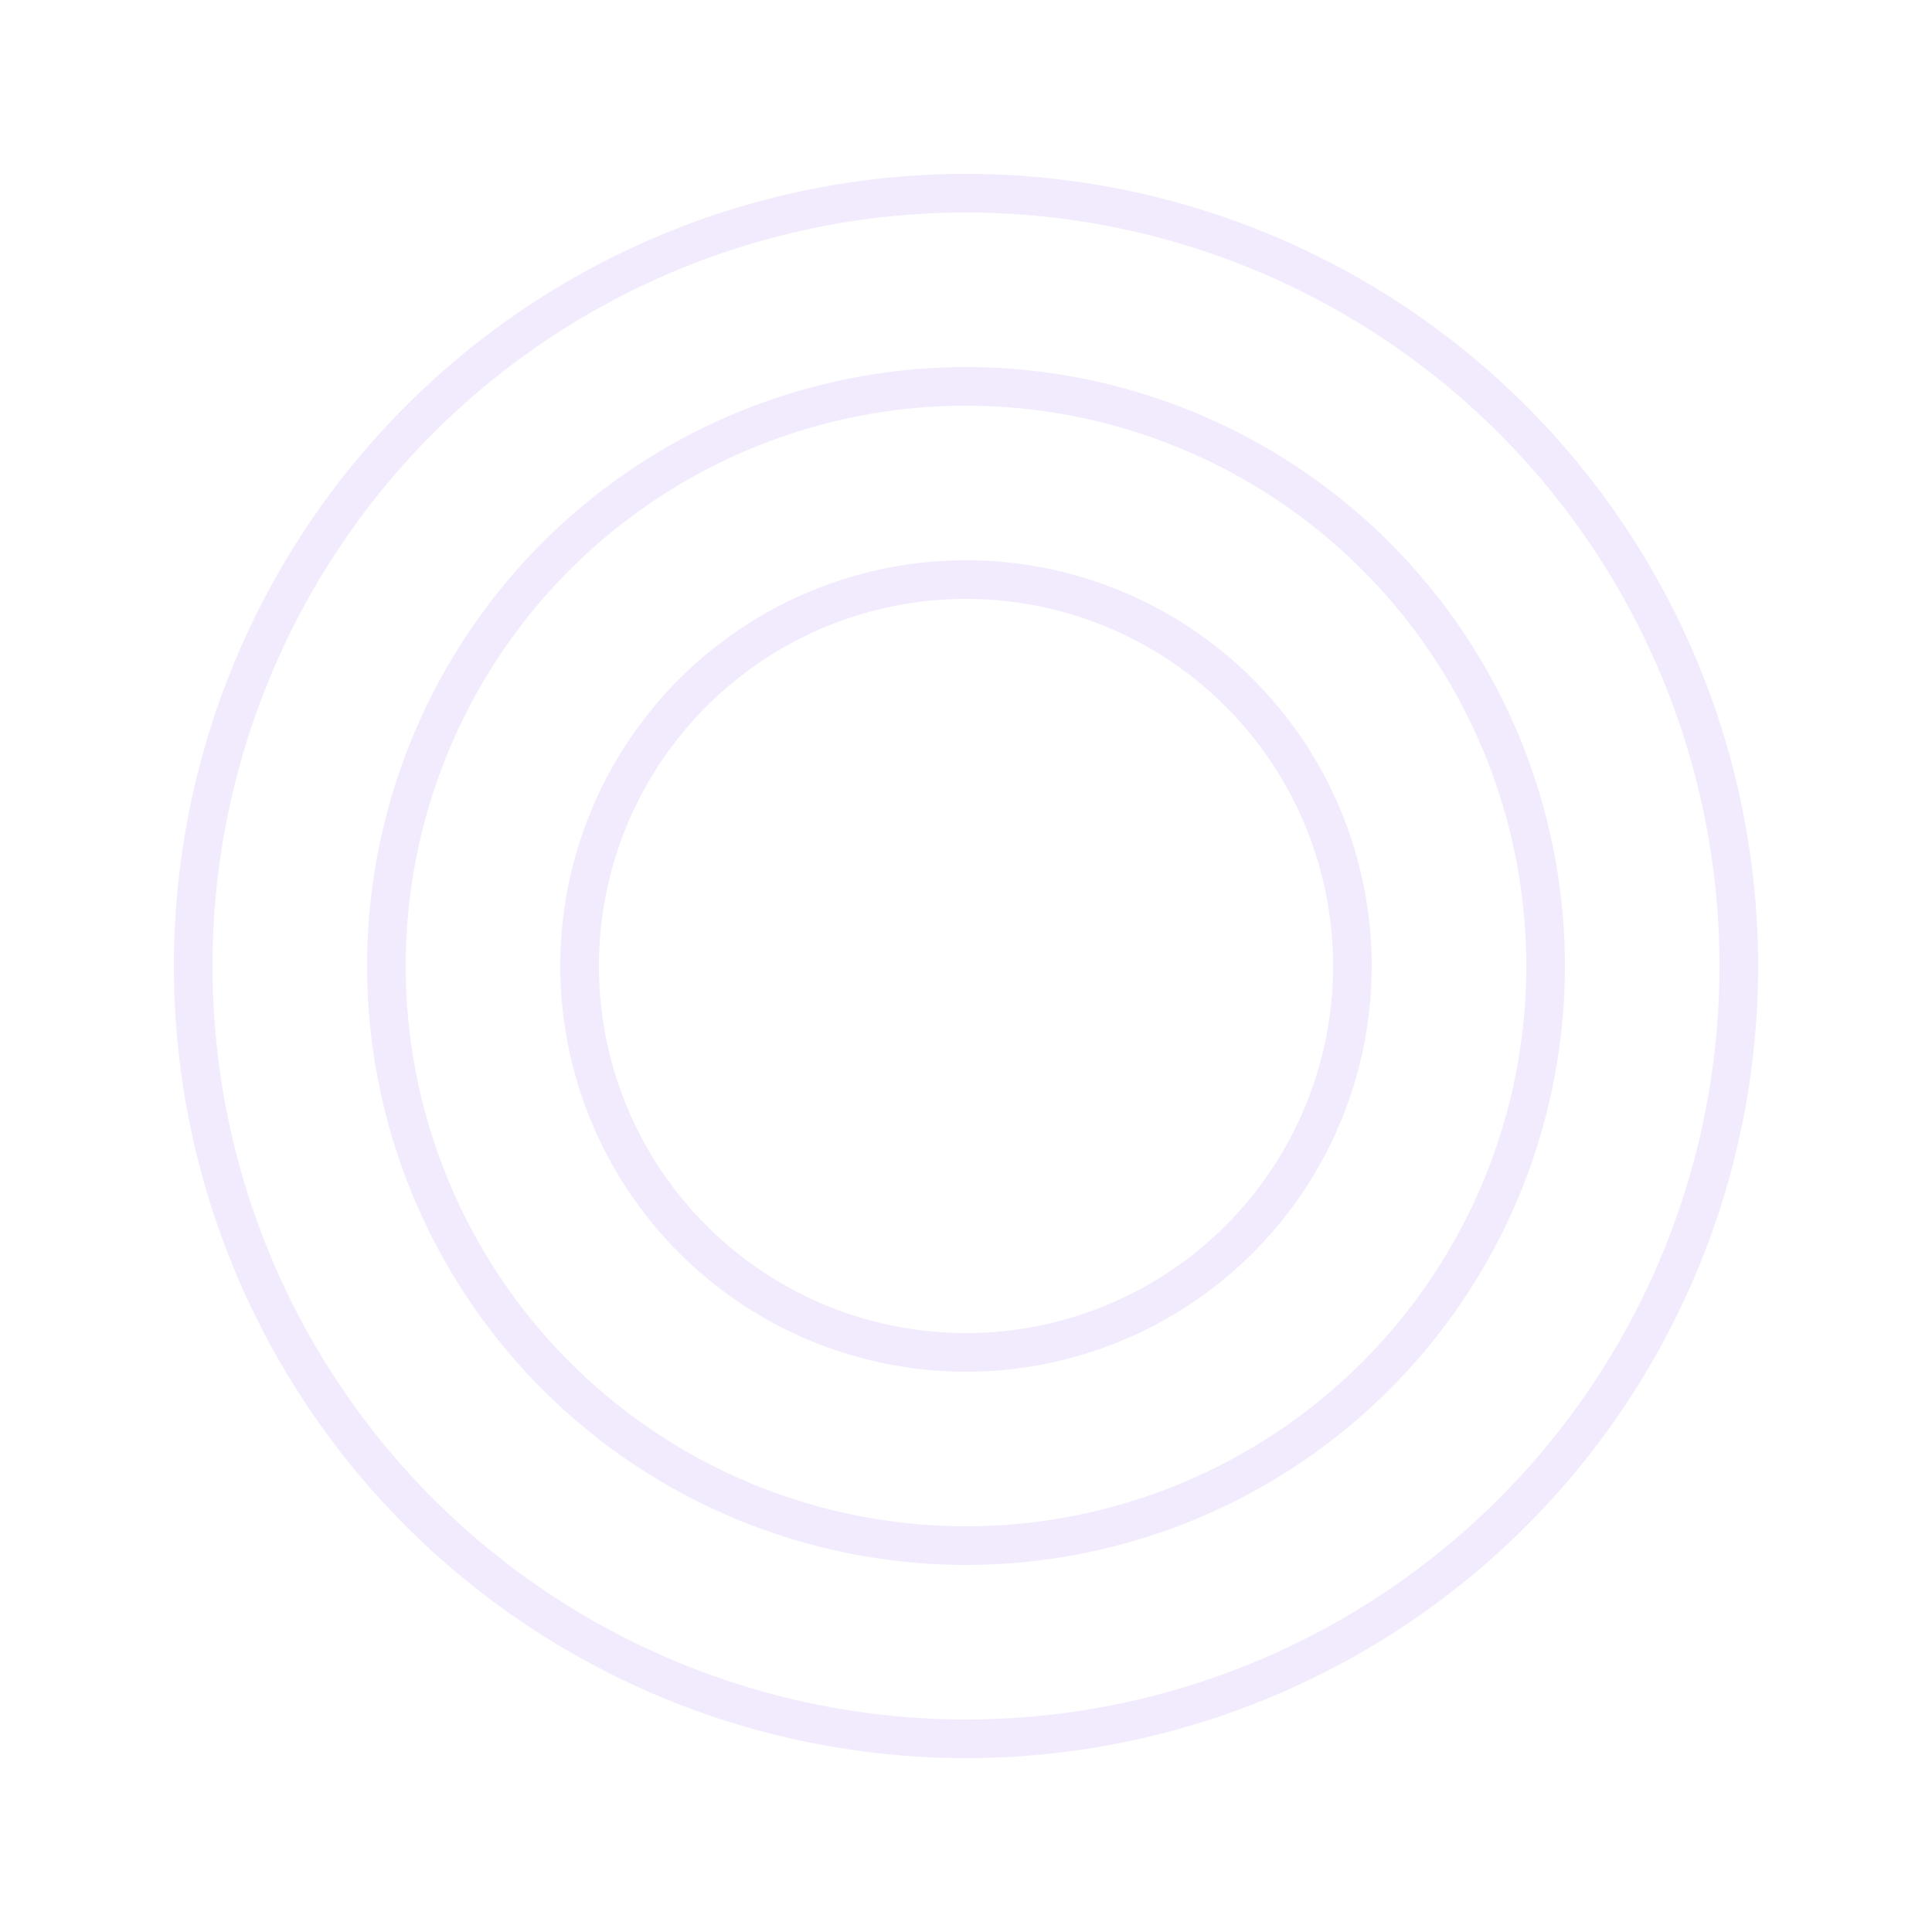 <?xml version="1.0" encoding="UTF-8"?>
<svg width="100" height="100" viewBox="0 0 100 100" xmlns="http://www.w3.org/2000/svg">
  <path d="M50 50 m-40 0 a40,40 0 1,0 80,0 a40,40 0 1,0 -80,0" stroke="#7c3aed" stroke-width="2" fill="none" opacity="0.1"/>
  <path d="M50 50 m-30 0 a30,30 0 1,0 60,0 a30,30 0 1,0 -60,0" stroke="#7c3aed" stroke-width="2" fill="none" opacity="0.1"/>
  <path d="M50 50 m-20 0 a20,20 0 1,0 40,0 a20,20 0 1,0 -40,0" stroke="#7c3aed" stroke-width="2" fill="none" opacity="0.1"/>
</svg> 
